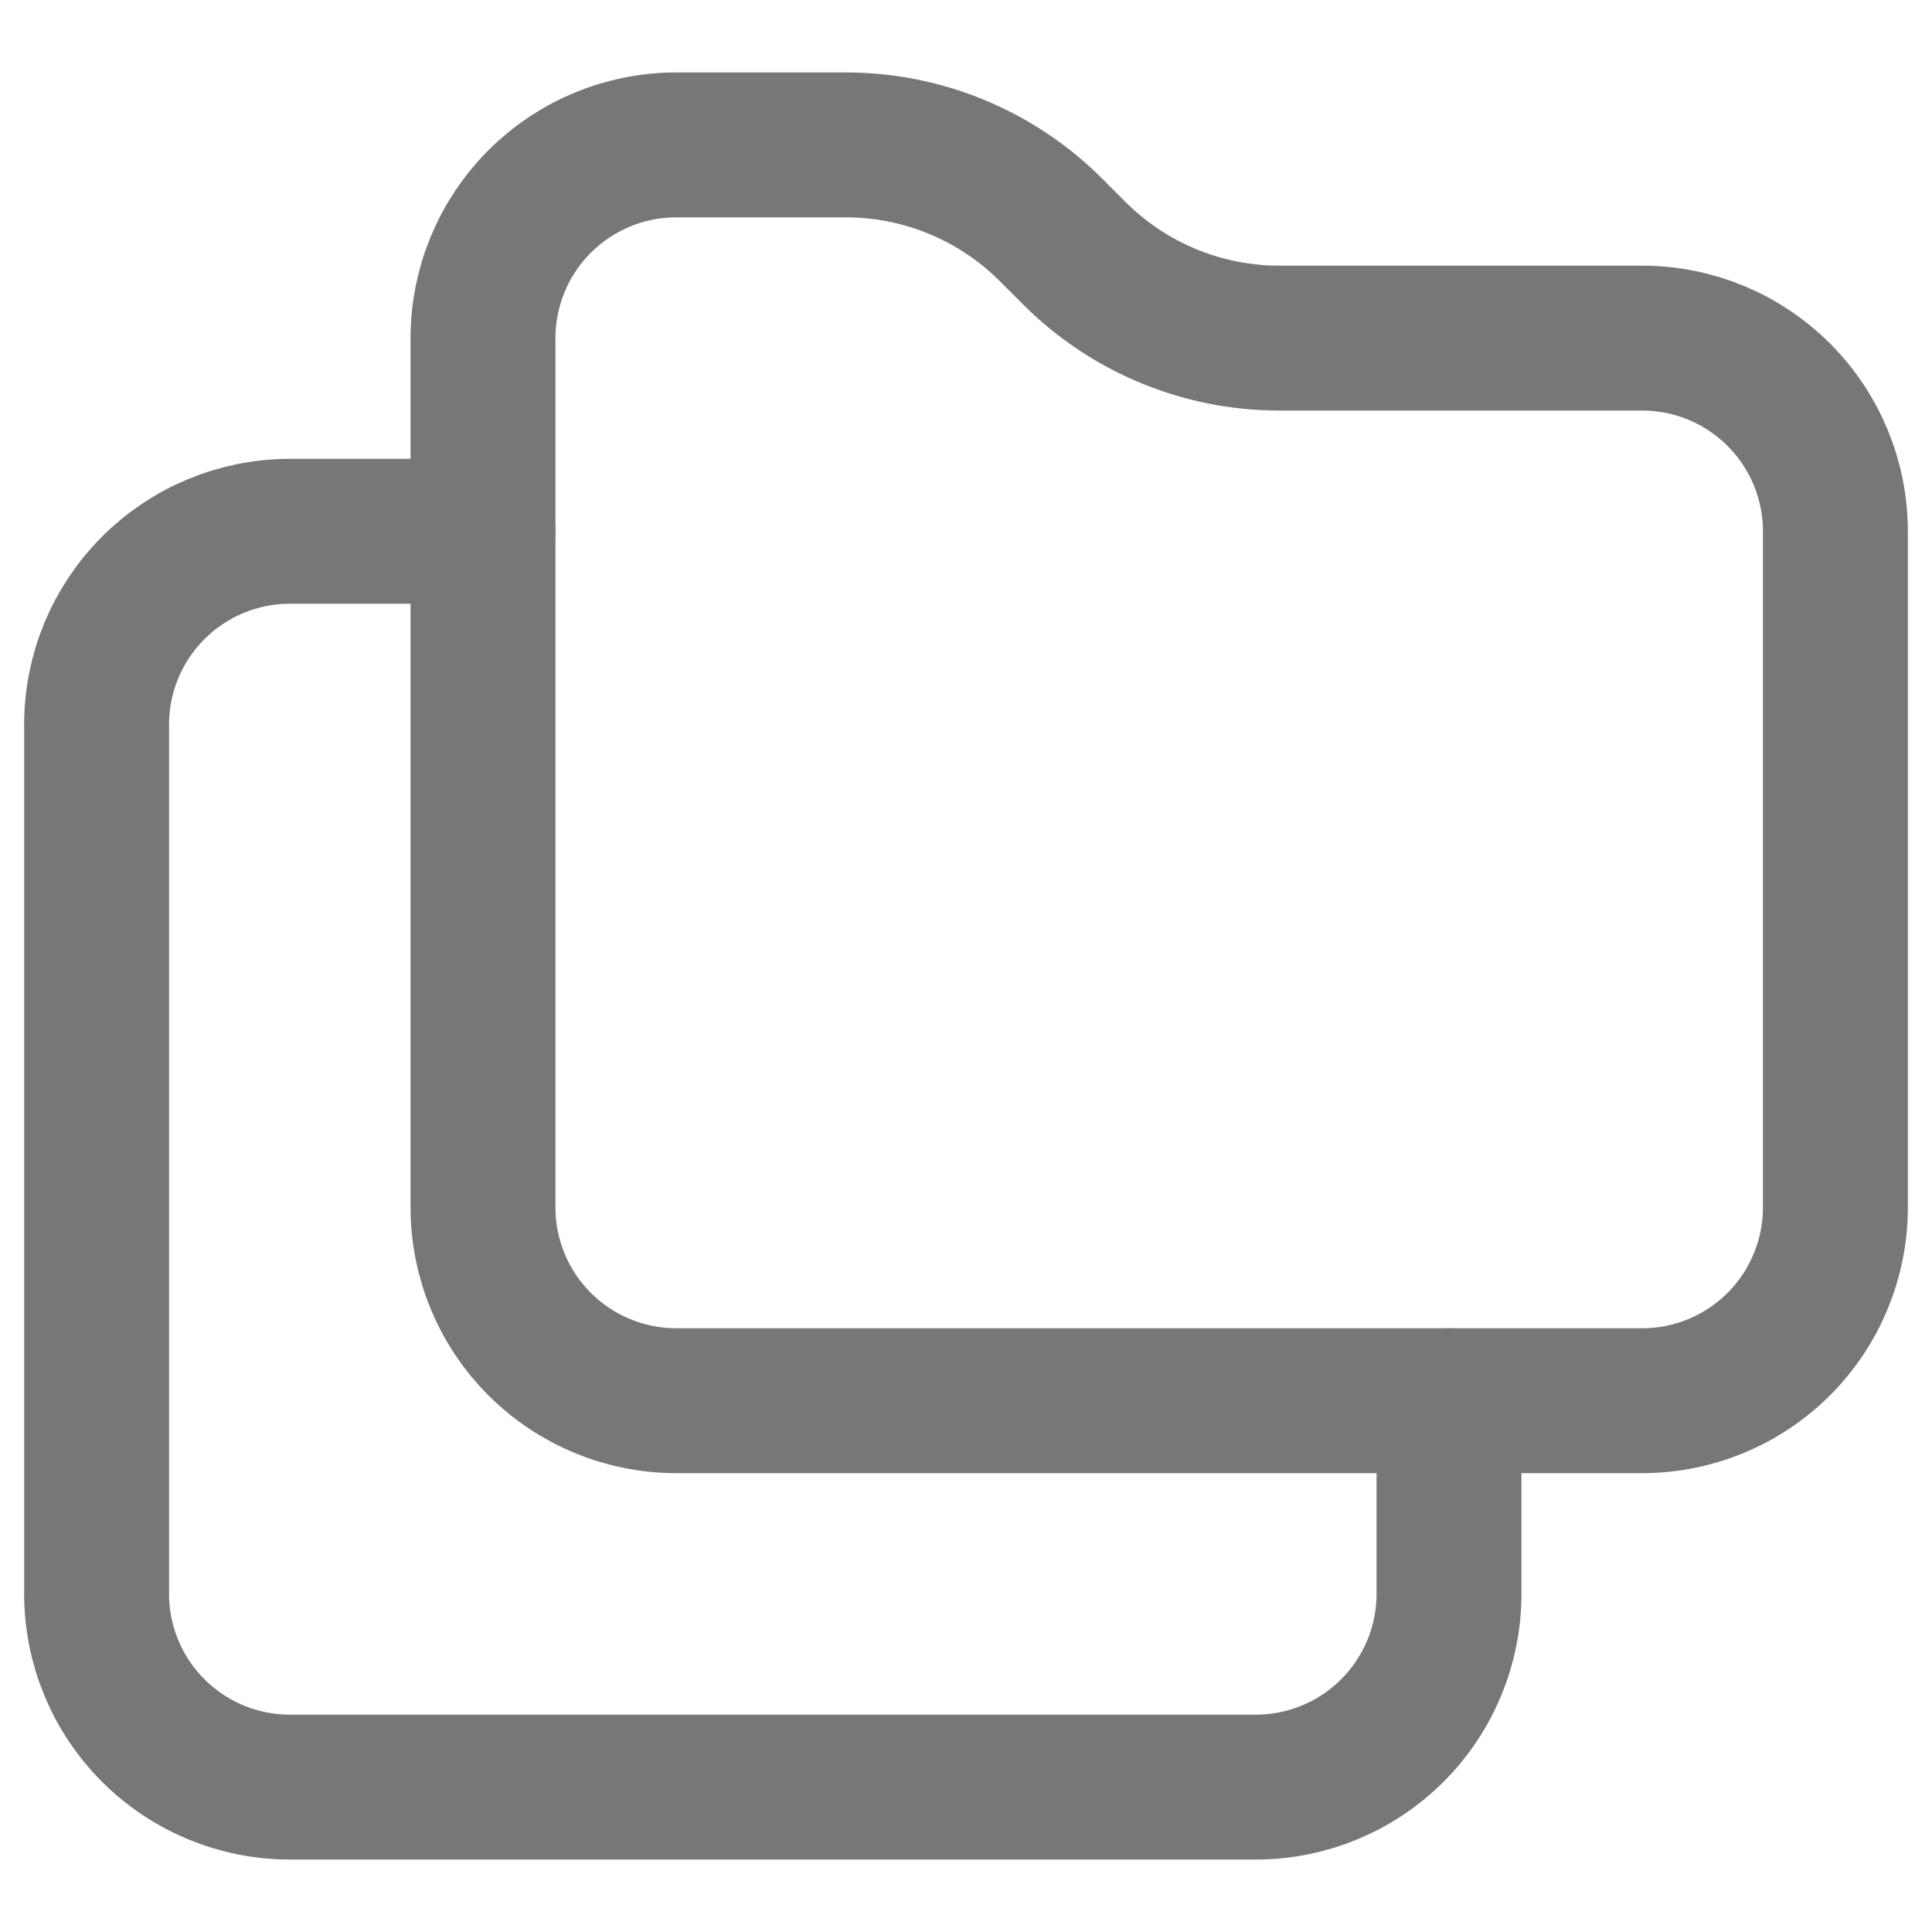 <svg width="28" height="28" viewBox="0 0 20 19" fill="none" xmlns="http://www.w3.org/2000/svg">
    <path d="M7 1H8.757C9.553 1 10.316 1.316 10.879 1.879L11.121 2.121C11.684 2.684 12.447 3 13.243 3H17C17.53 3 18.039 3.211 18.414 3.586C18.789 3.961 19 4.47 19 5V12C19 12.53 18.789 13.039 18.414 13.414C18.039 13.789 17.53 14 17 14H7C6.47 14 5.961 13.789 5.586 13.414C5.211 13.039 5 12.53 5 12V3C5 2.47 5.211 1.961 5.586 1.586C5.961 1.211 6.47 1 7 1Z" stroke="#777777" stroke-width="1.5" stroke-linecap="round" stroke-linejoin="round"/>
    <path d="M15 14V16C15 16.53 14.789 17.039 14.414 17.414C14.039 17.789 13.53 18 13 18H3C2.47 18 1.961 17.789 1.586 17.414C1.211 17.039 1 16.53 1 16V7C1 6.47 1.211 5.961 1.586 5.586C1.961 5.211 2.47 5 3 5H5" stroke="#777777" stroke-width="1.5" stroke-linecap="round" stroke-linejoin="round"/>
</svg>
